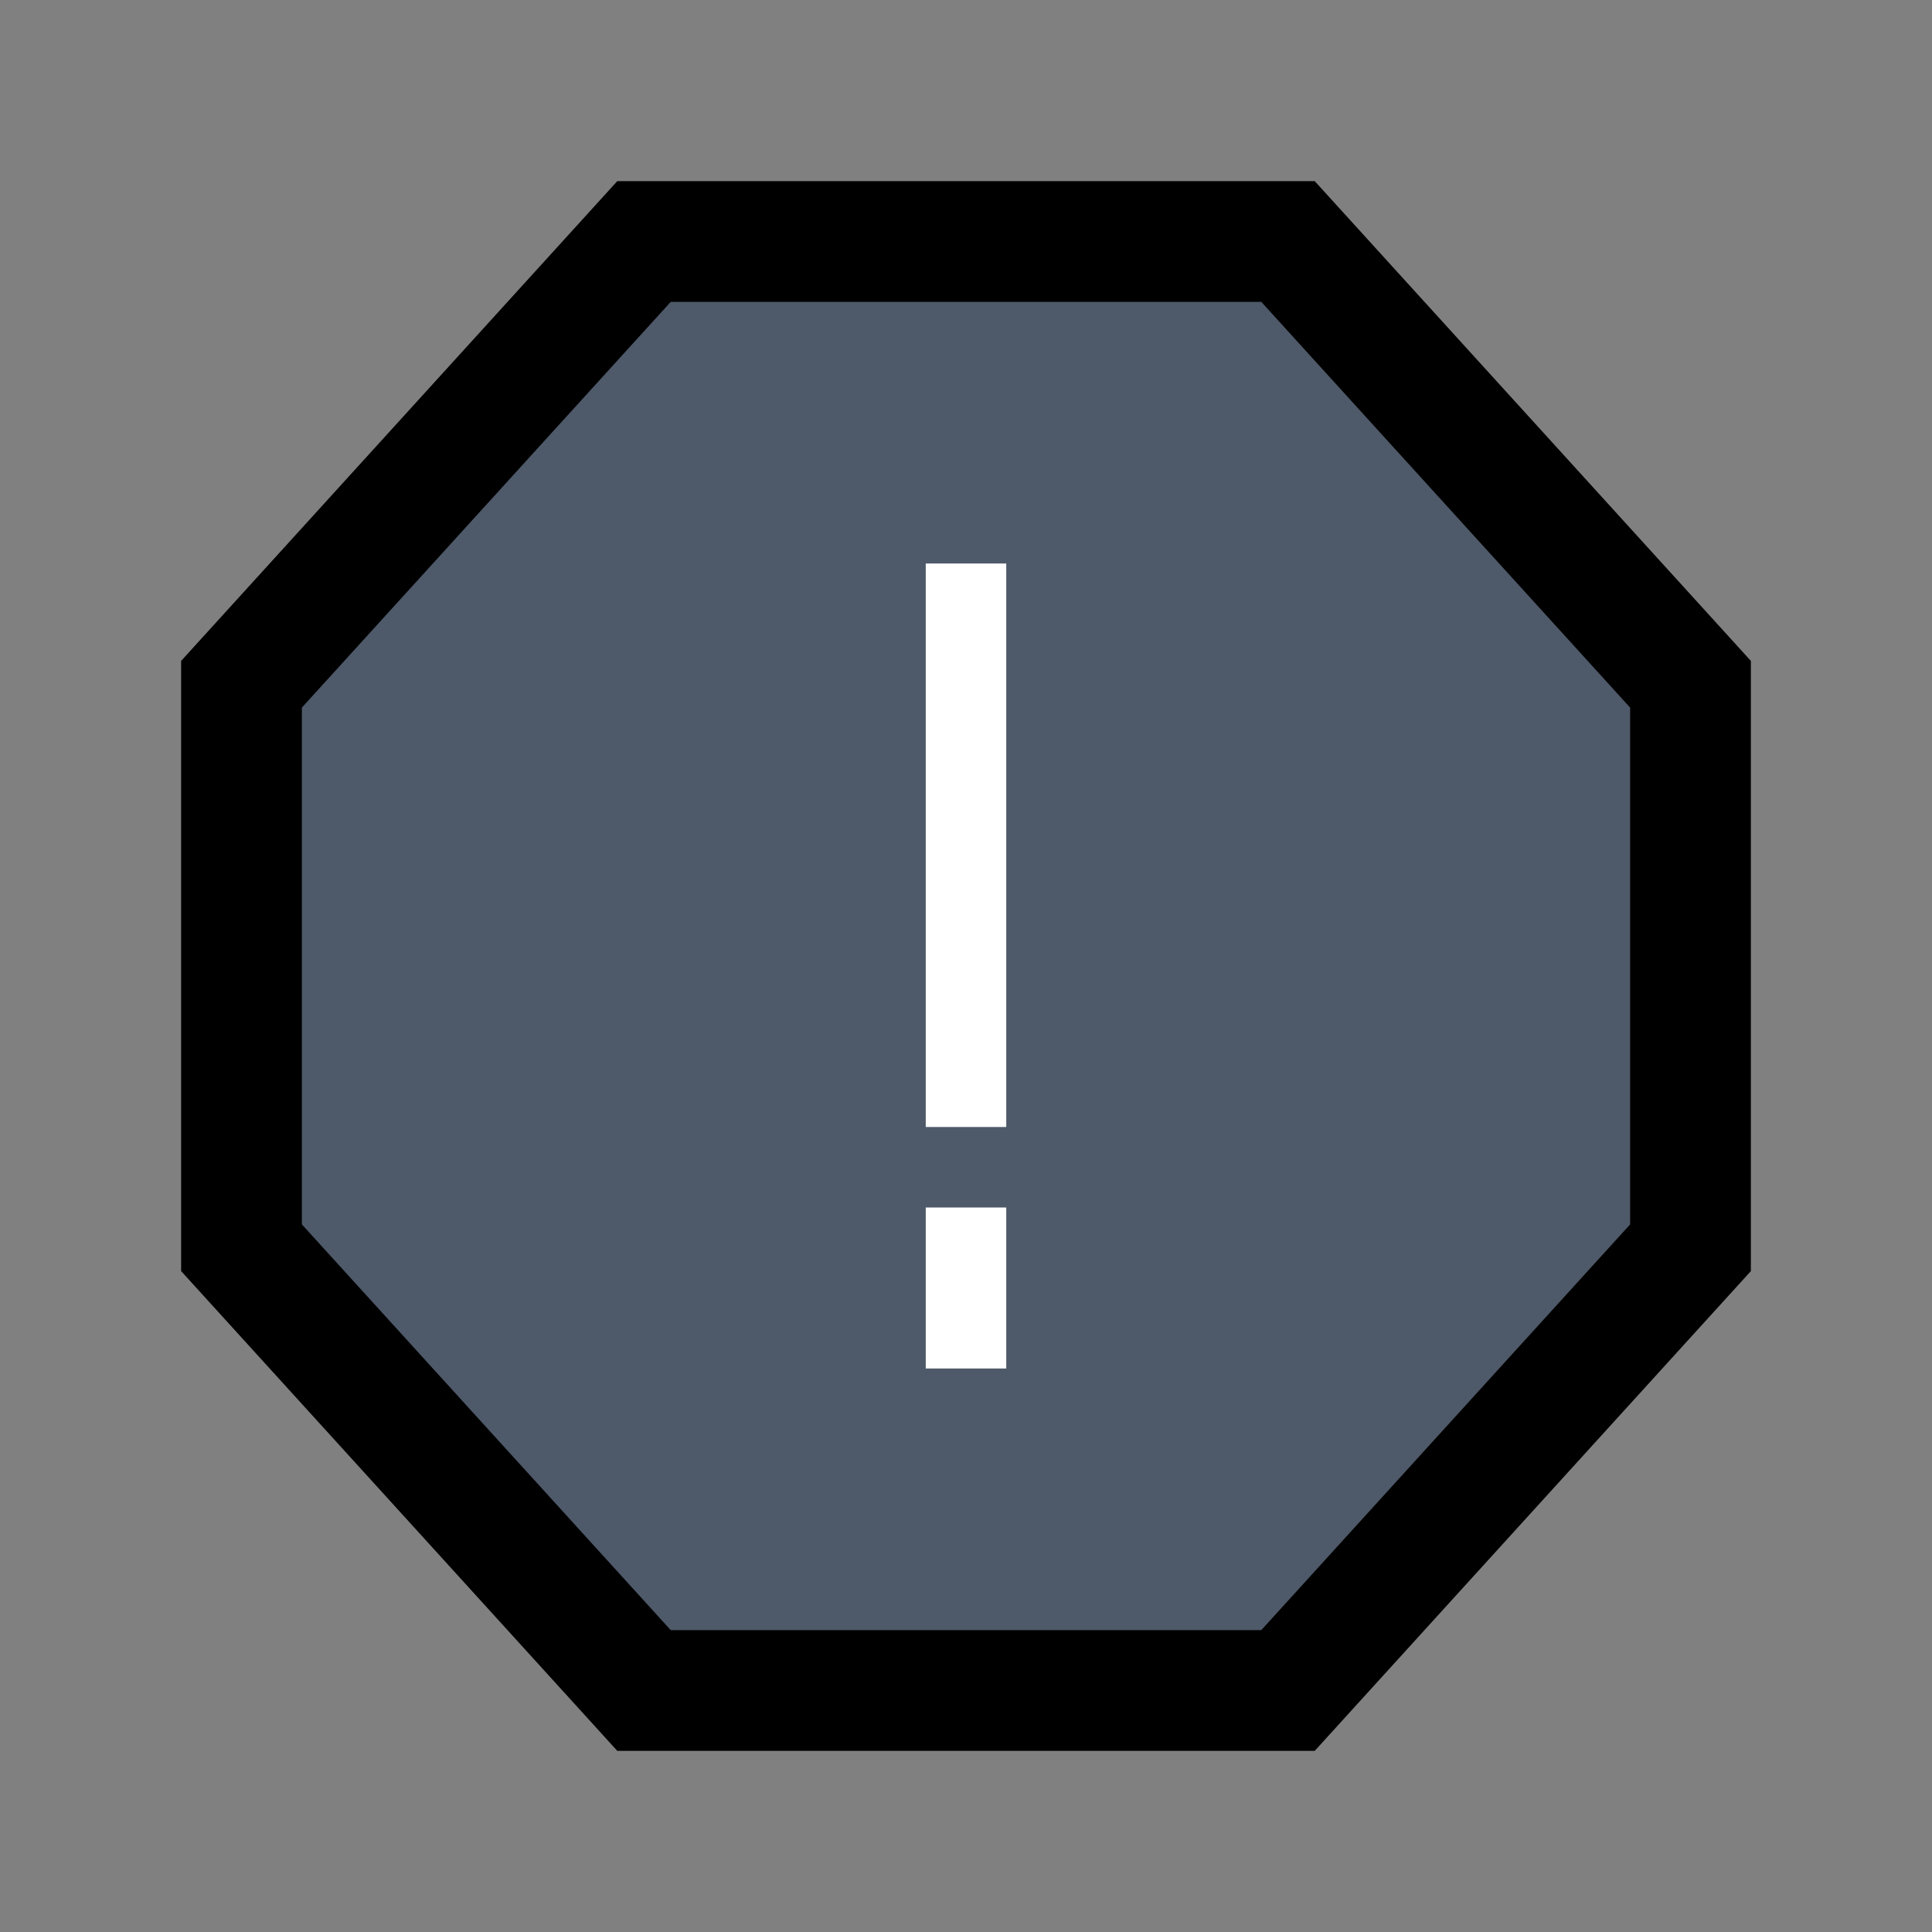 <svg viewBox="0 0 48 48" fill="none" stroke="currentColor" stroke-width="3" stroke-linecap="butt" stroke-linejoin="miter"><rect x="0" y="0" width="48" height="48" fill="#808080" stroke="none"/><path d="M16 6h16l10 11v14L32 42H16L6 31V17L16 6z" fill="#4E5969" /><path d="M24 28V14m0 16v4" stroke="#fff" stroke-width="2"/></svg>